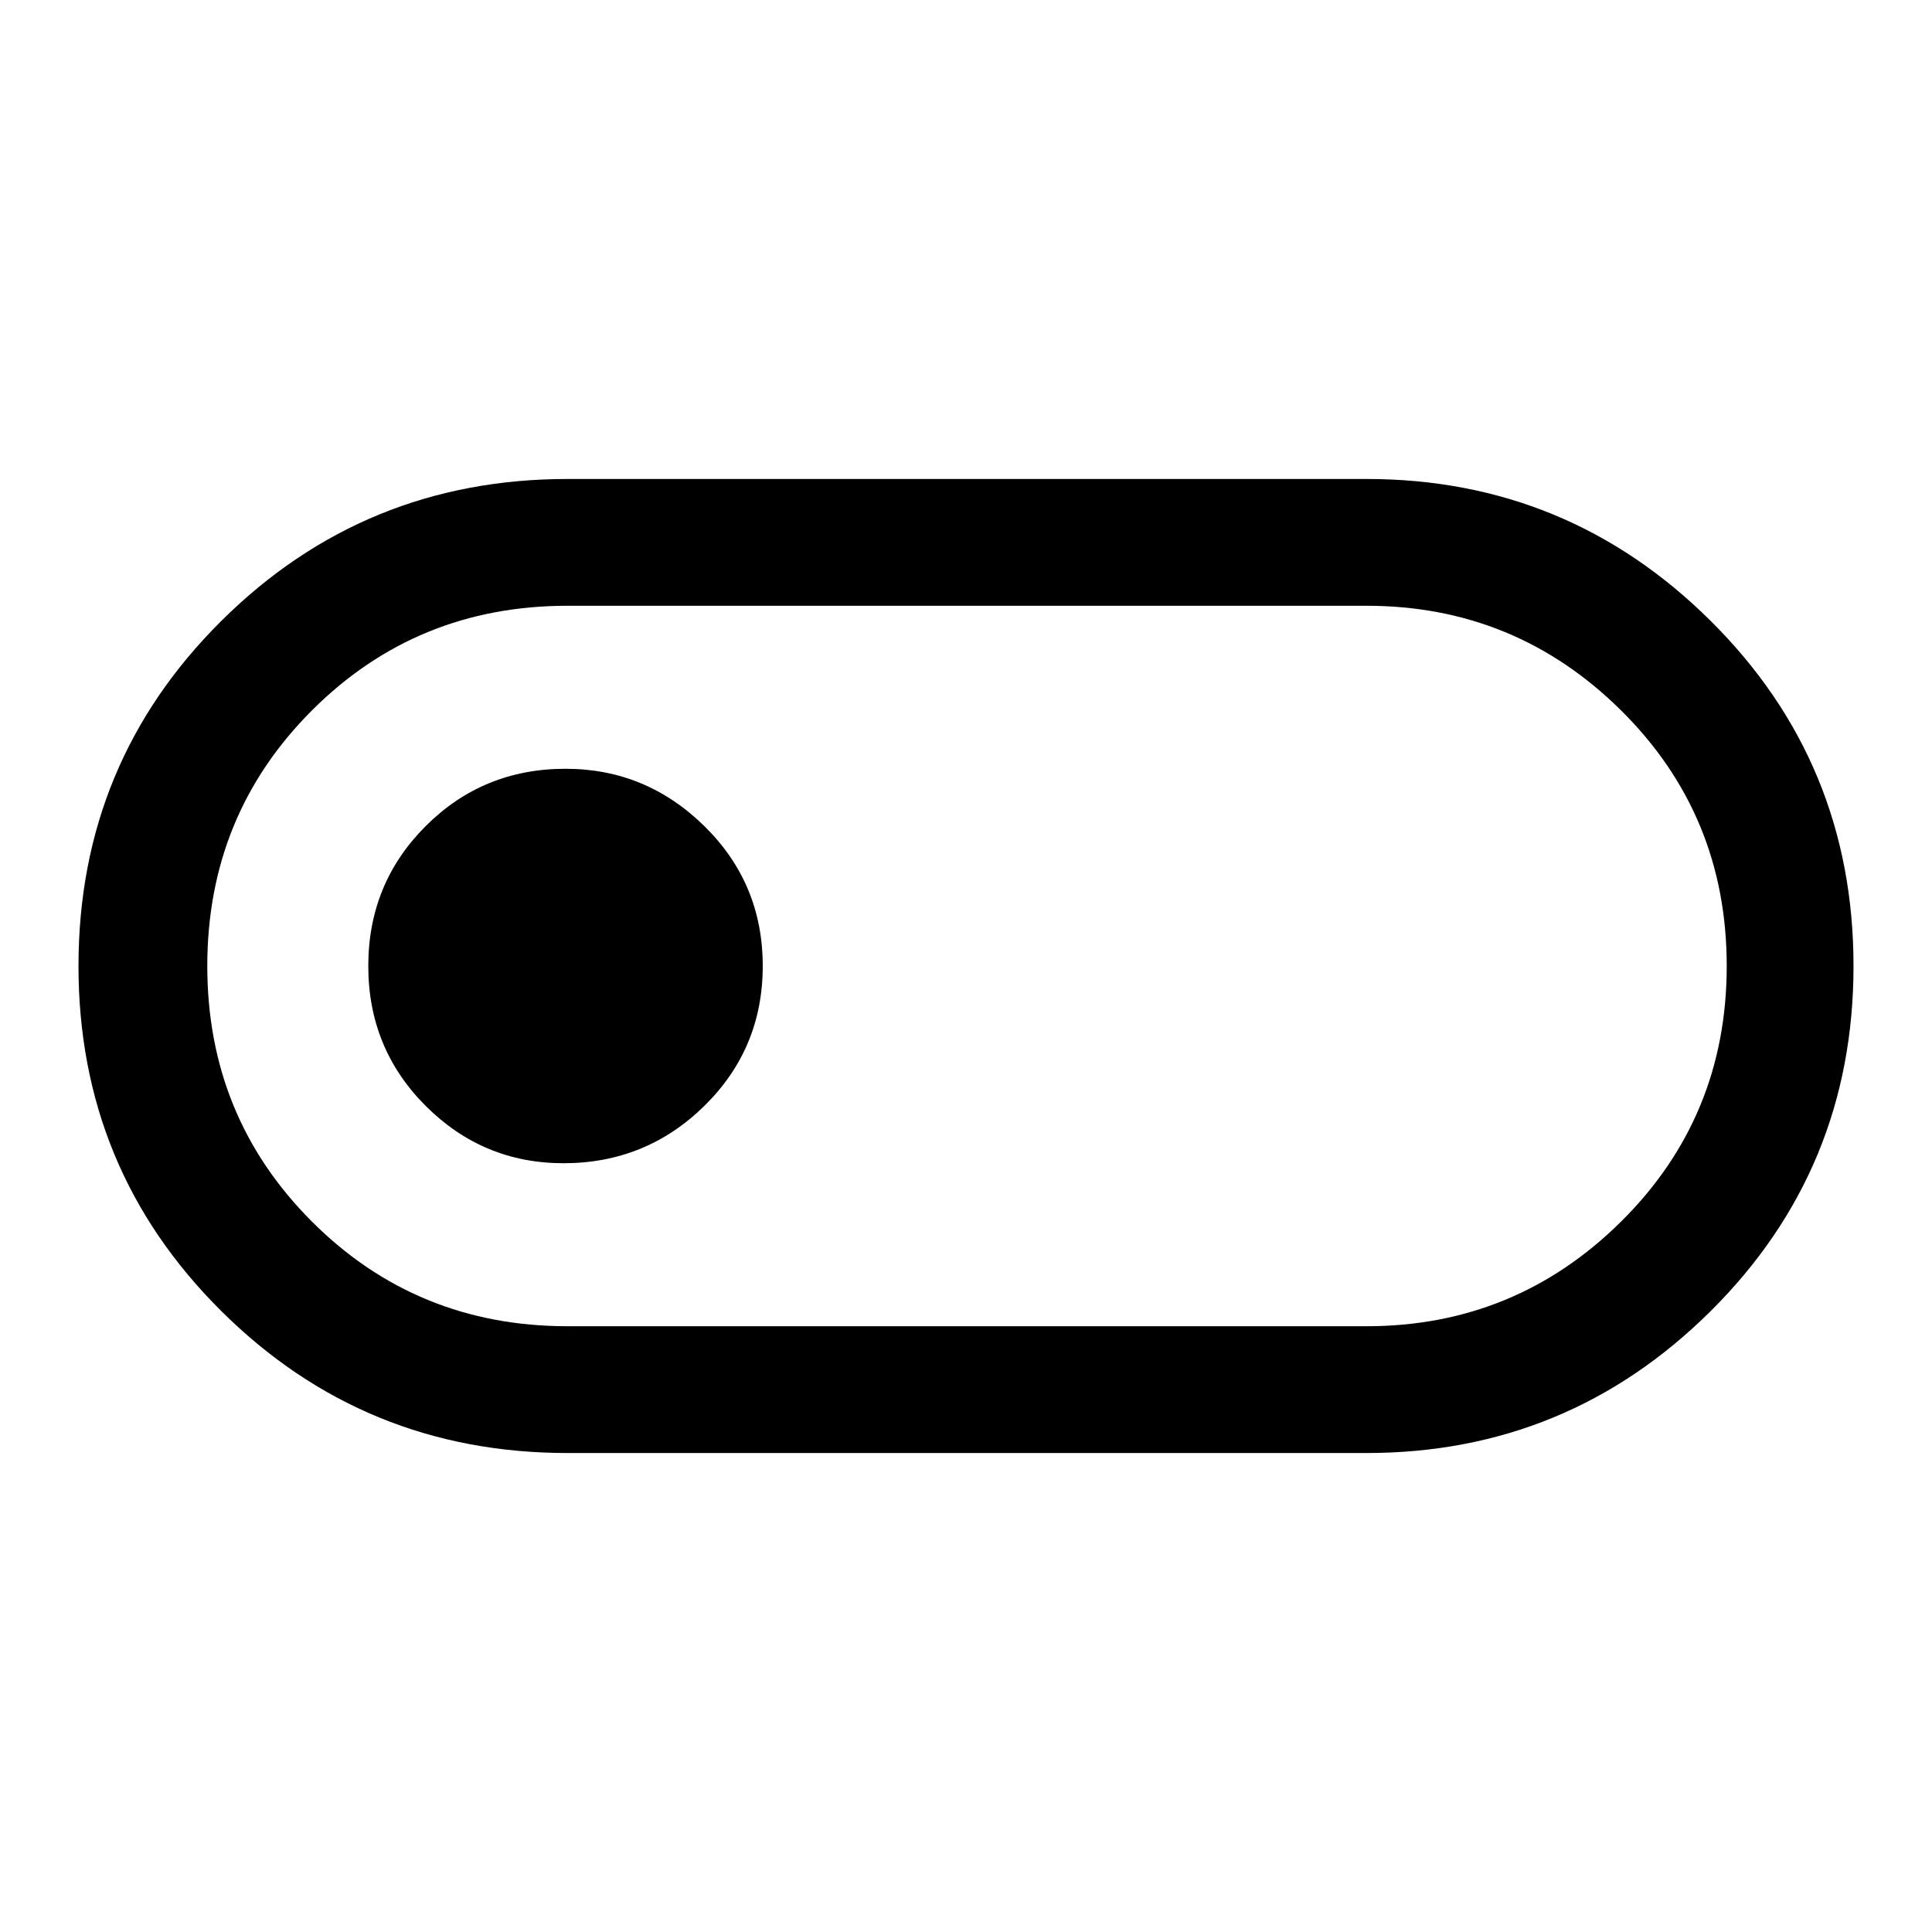 <svg xmlns="http://www.w3.org/2000/svg" height="48" width="48"><path d="M14.1 36.1Q9.05 36.1 5.5 32.575Q1.95 29.05 1.95 24Q1.95 18.95 5.5 15.425Q9.05 11.9 14.1 11.9H33.95Q38.95 11.9 42.5 15.425Q46.05 18.95 46.05 24Q46.05 29.05 42.5 32.575Q38.95 36.1 33.95 36.1ZM14.1 32.95H33.95Q37.65 32.95 40.275 30.35Q42.9 27.75 42.9 24Q42.9 20.25 40.275 17.65Q37.65 15.05 33.95 15.05H14.1Q10.35 15.05 7.75 17.65Q5.15 20.25 5.15 24Q5.15 27.75 7.75 30.35Q10.35 32.95 14.1 32.95ZM14 28.9Q16.05 28.9 17.5 27.475Q18.95 26.05 18.95 24Q18.95 21.95 17.5 20.525Q16.05 19.1 14.05 19.1Q12 19.1 10.575 20.525Q9.15 21.95 9.15 24Q9.15 26.05 10.575 27.475Q12 28.9 14 28.9ZM24 24Q24 24 24 24Q24 24 24 24Q24 24 24 24Q24 24 24 24Q24 24 24 24Q24 24 24 24Q24 24 24 24Q24 24 24 24Z"/></svg>